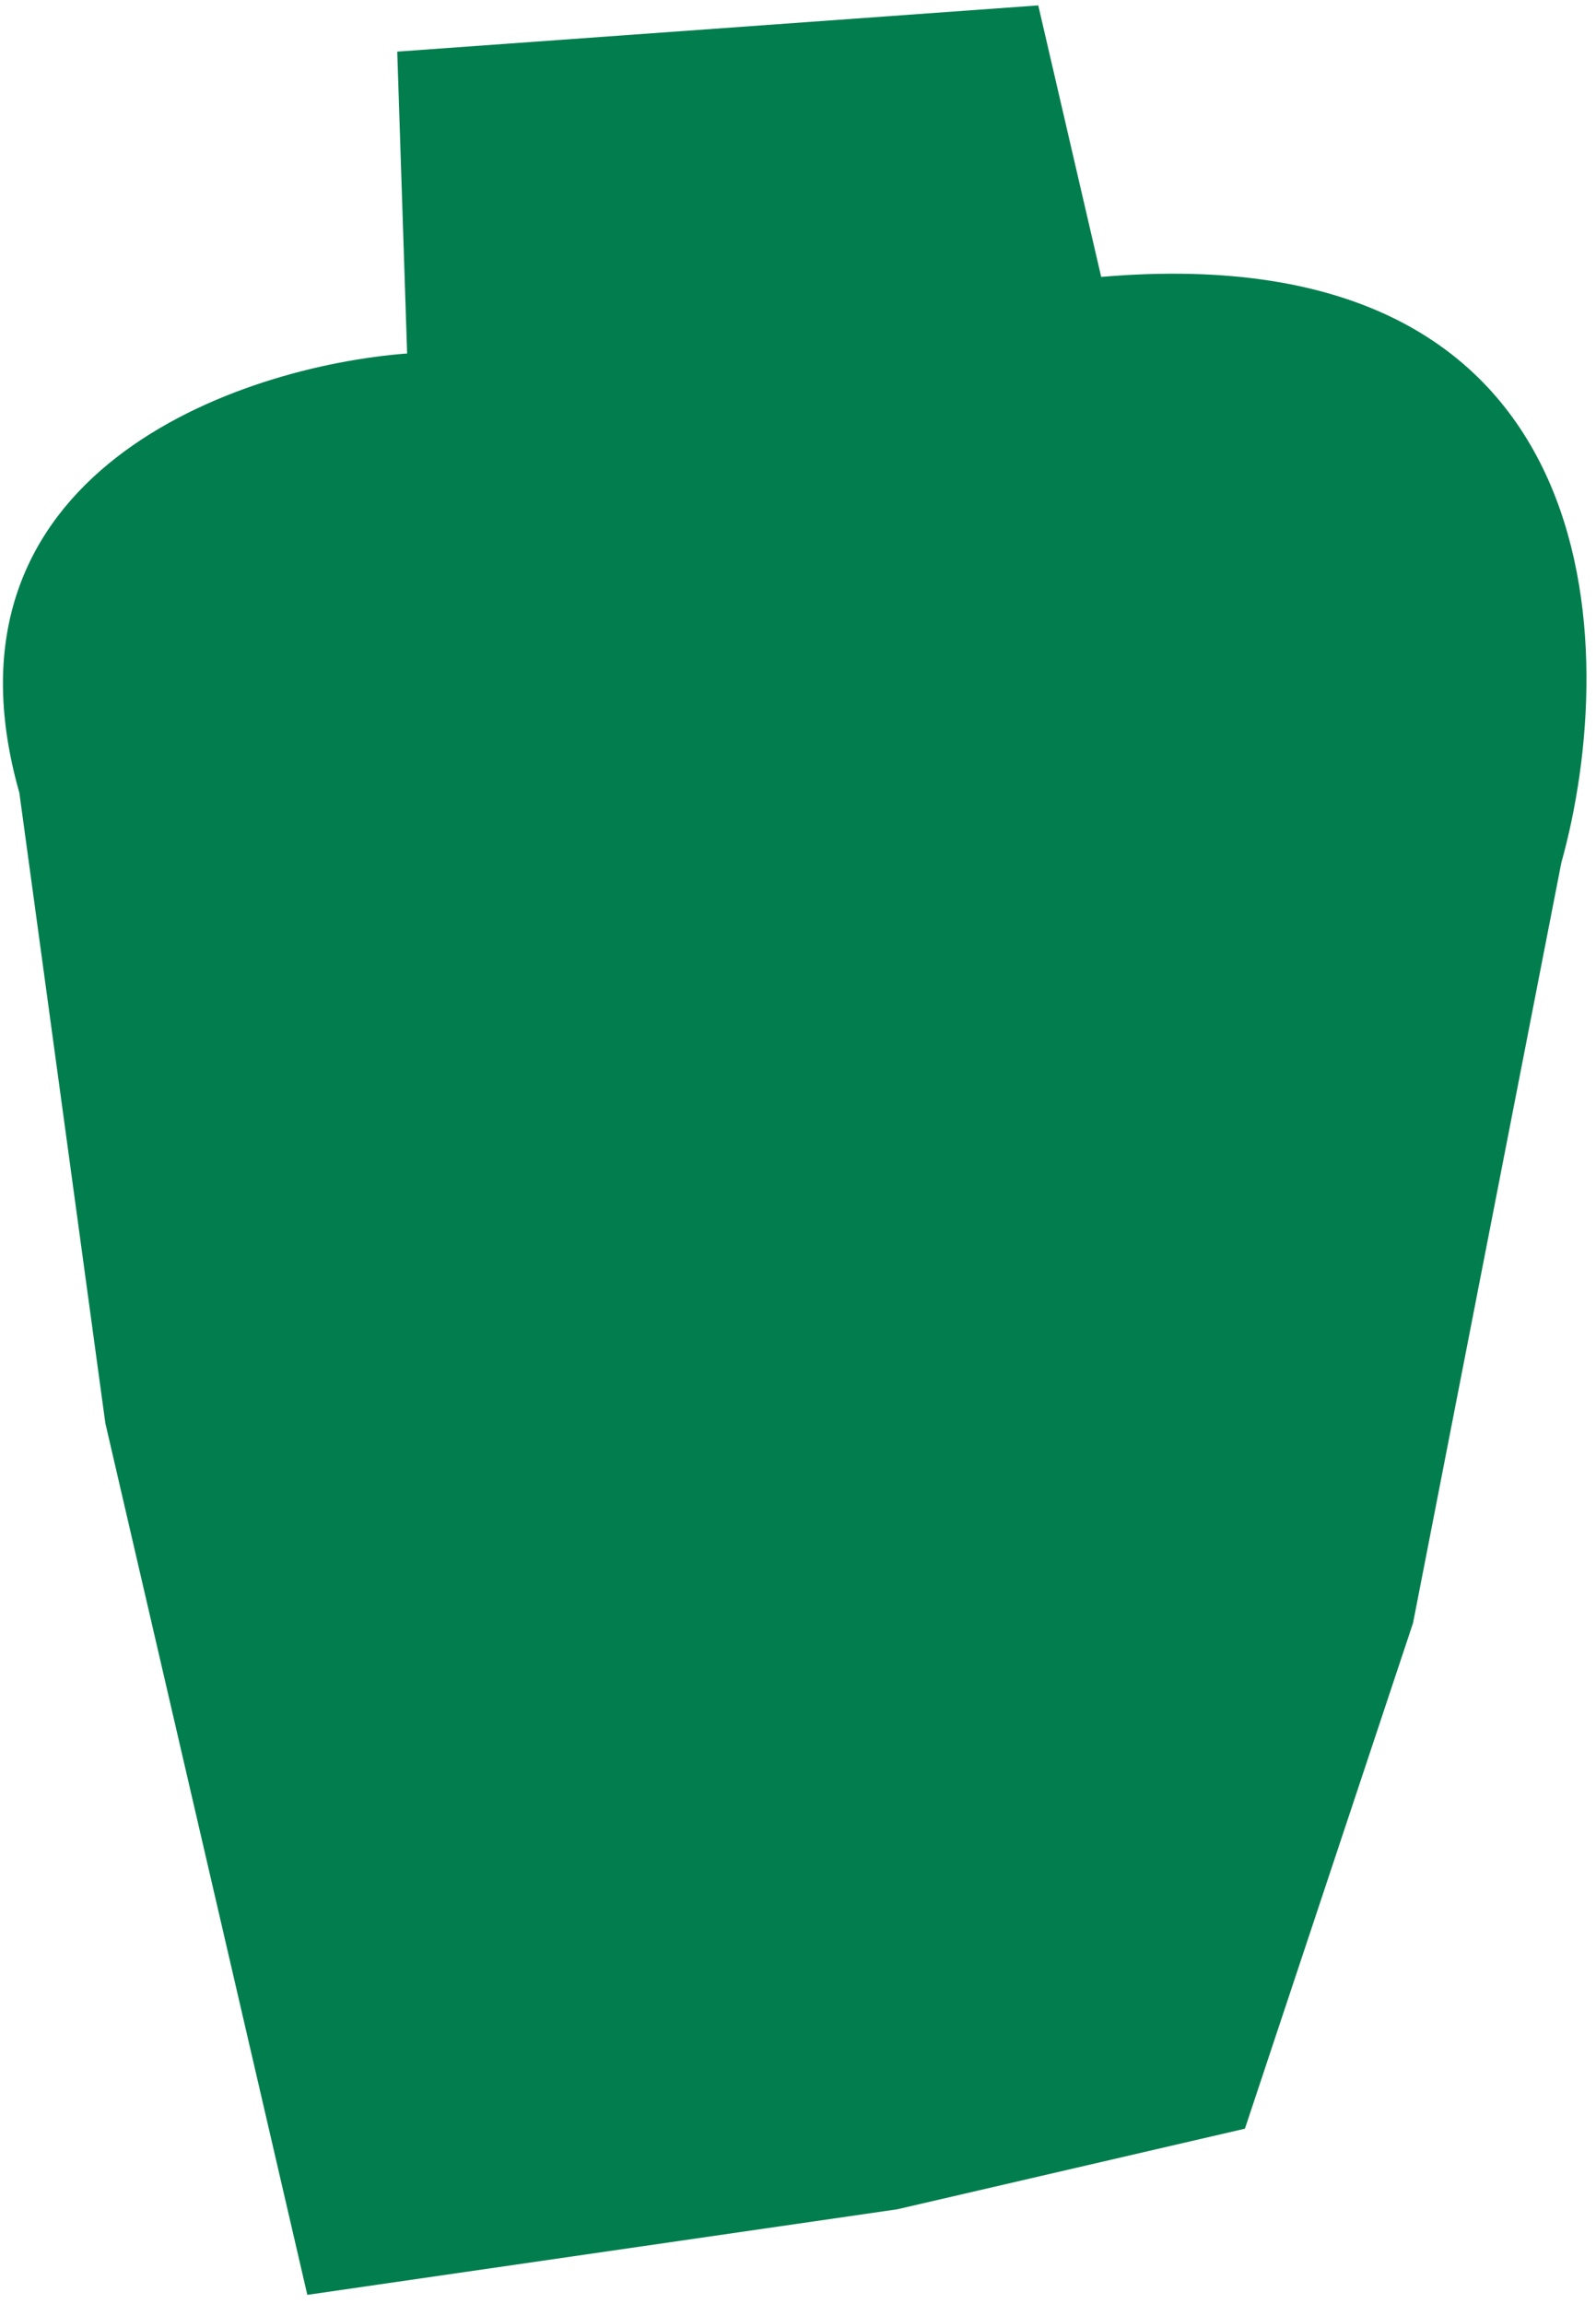 <svg width="88" height="127" viewBox="0 0 88 127" fill="none" xmlns="http://www.w3.org/2000/svg">
<path d="M68.642 117.338L49.468 121.782L16.945 126.498L13.732 112.635L5.809 78.451L1.066 43.696C-3.962 26.004 13.226 20.184 22.448 19.485L21.903 2.846L57.248 0.298L60.717 15.264C88.905 12.847 89.376 35.789 86.087 47.562L77.913 89.46L68.642 117.338Z" fill="#027E4E"/>
</svg>
